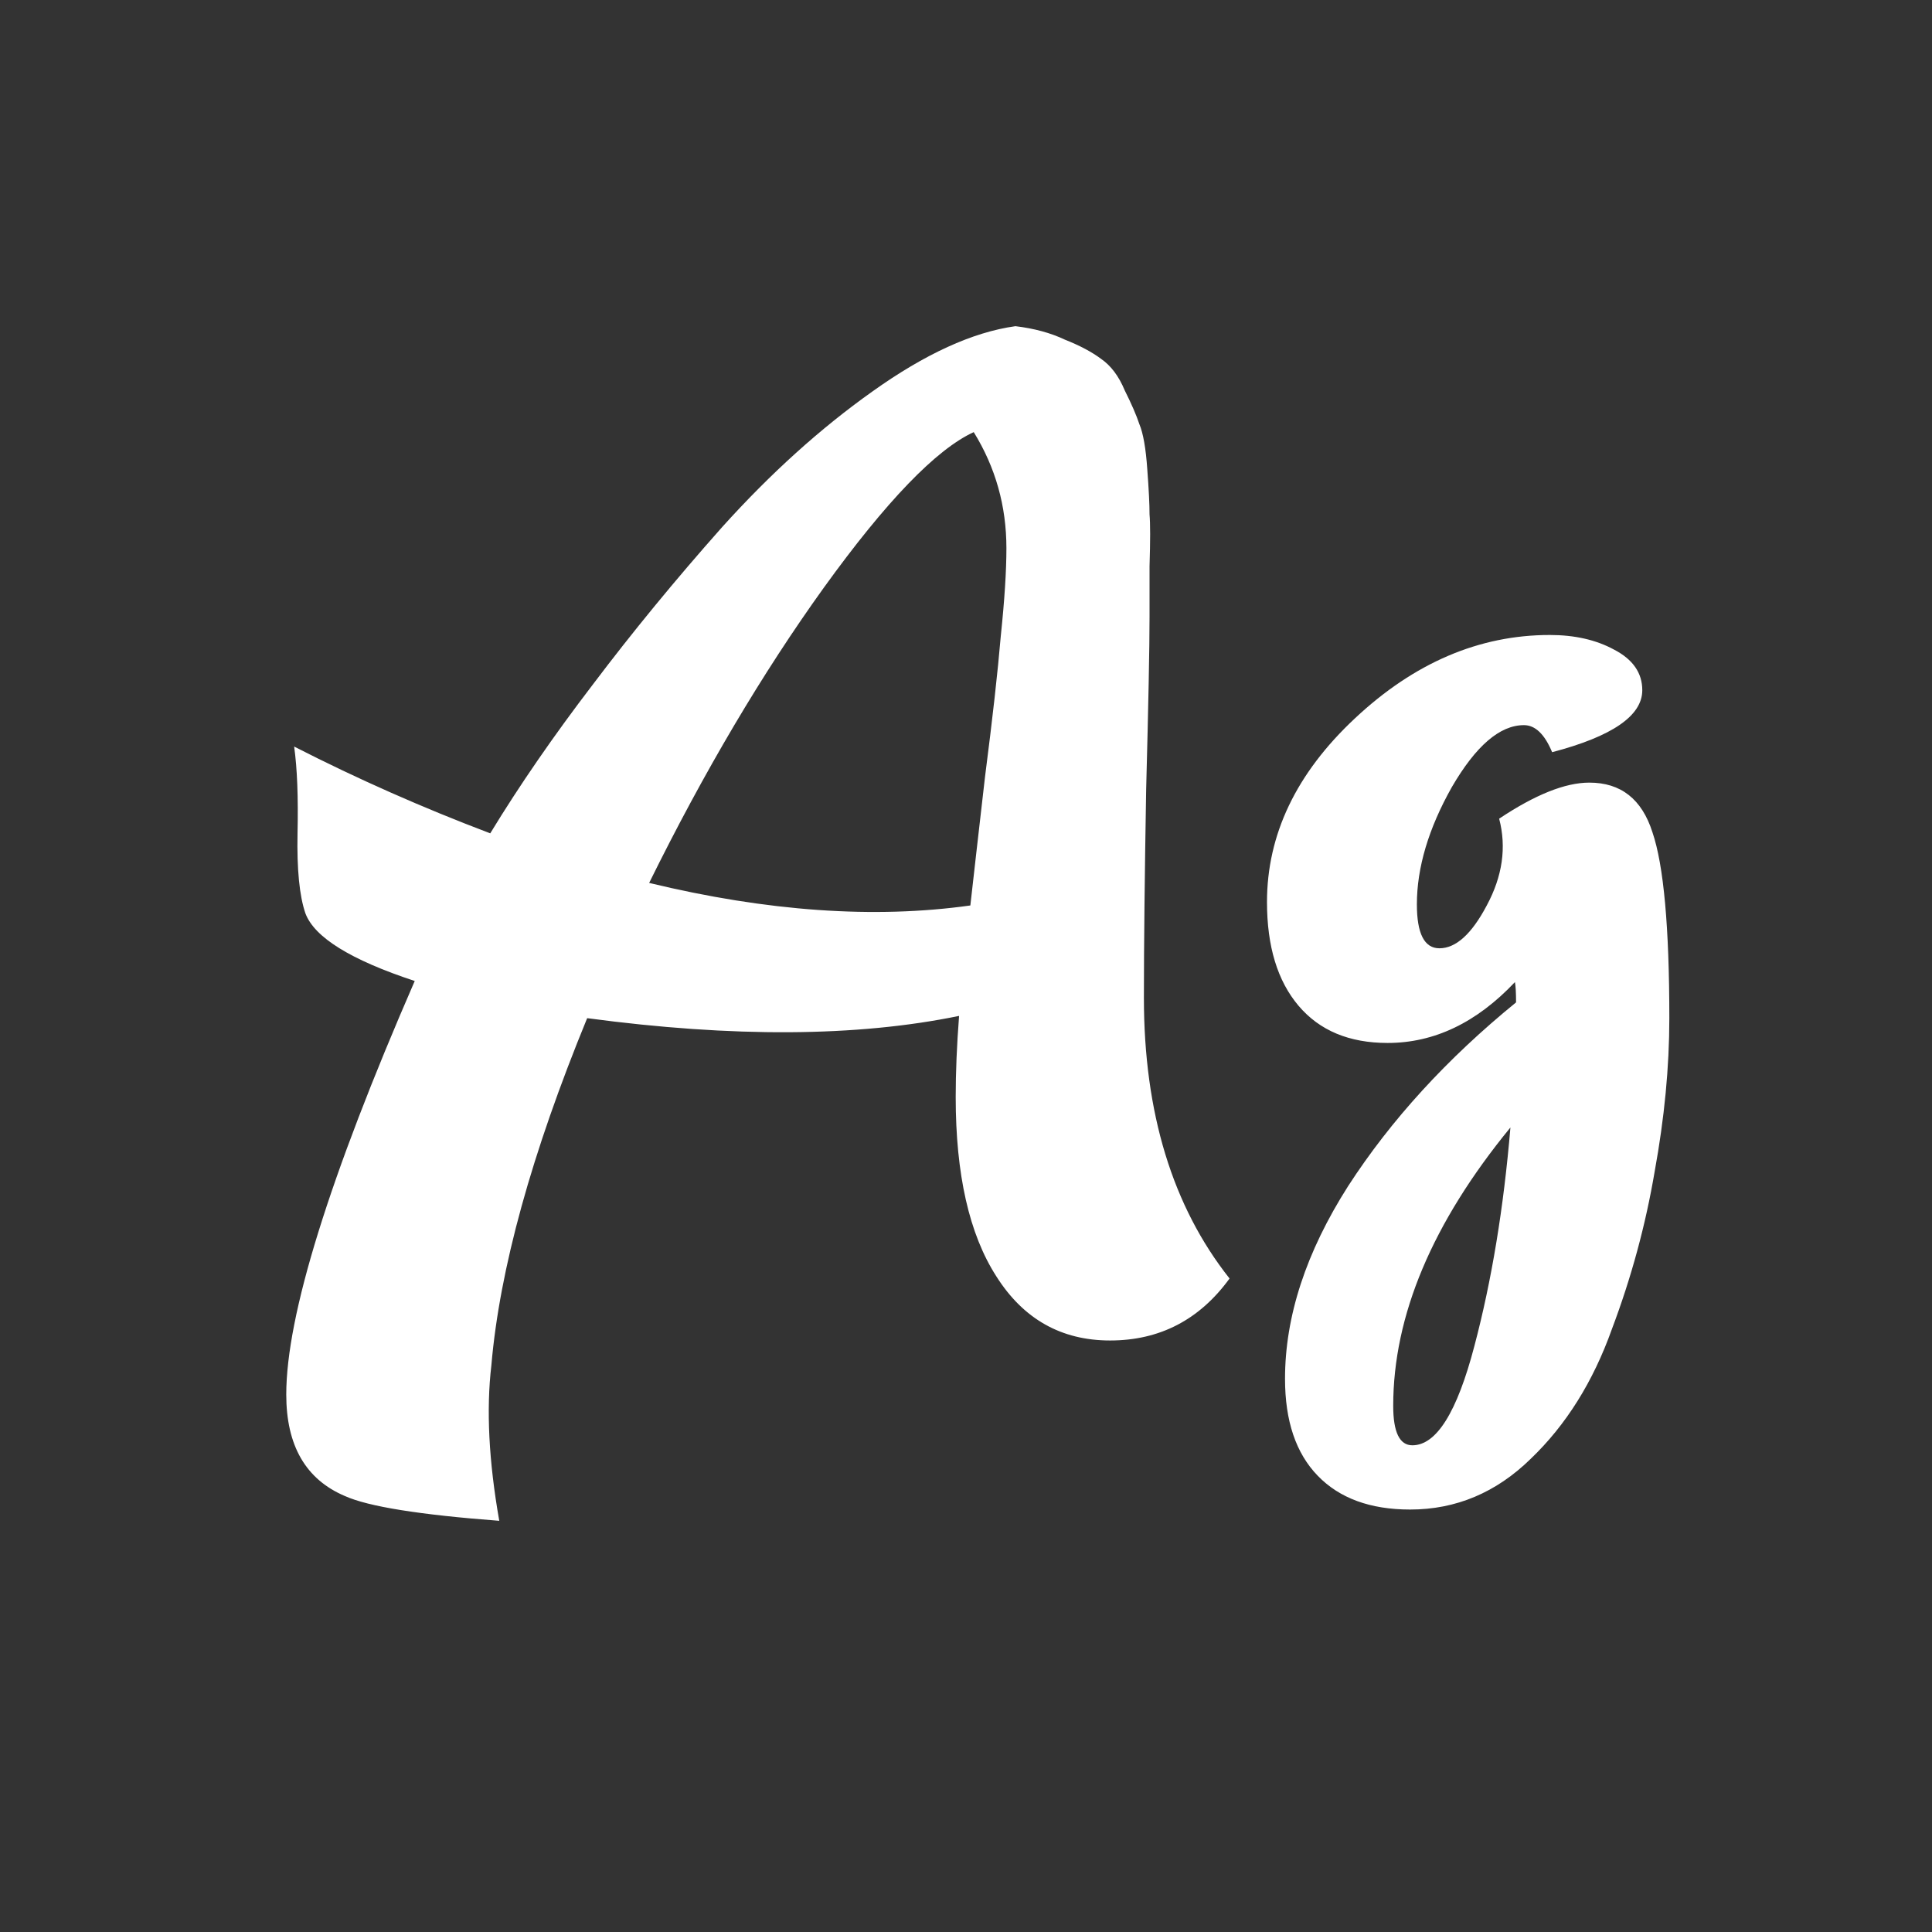 <svg width="24" height="24" viewBox="0 0 24 24" fill="none" xmlns="http://www.w3.org/2000/svg">
<rect x="0" y="0" width="24" height="24" fill="#333333" stroke="none"/>
<path d="M14.21 12.396C14.21 13.824 14.565 14.986 15.274 15.882C14.901 16.395 14.406 16.652 13.79 16.652C13.184 16.652 12.712 16.386 12.376 15.854C12.04 15.331 11.872 14.589 11.872 13.628C11.872 13.32 11.886 12.984 11.914 12.62C10.645 12.881 9.105 12.89 7.294 12.648C6.604 14.328 6.207 15.765 6.104 16.96C6.039 17.511 6.072 18.154 6.202 18.892C5.213 18.817 4.574 18.715 4.284 18.584C3.799 18.378 3.556 17.959 3.556 17.324C3.556 16.344 4.088 14.631 5.152 12.186C4.359 11.925 3.906 11.645 3.794 11.346C3.72 11.131 3.687 10.8 3.696 10.352C3.706 9.904 3.692 9.544 3.654 9.274C4.438 9.675 5.25 10.034 6.09 10.352C6.454 9.754 6.879 9.138 7.364 8.504C7.85 7.86 8.386 7.206 8.974 6.544C9.572 5.881 10.192 5.321 10.836 4.864C11.49 4.397 12.082 4.126 12.614 4.052C12.848 4.08 13.053 4.136 13.23 4.22C13.417 4.294 13.566 4.374 13.678 4.458C13.8 4.542 13.898 4.672 13.972 4.85C14.056 5.018 14.117 5.158 14.154 5.27C14.201 5.382 14.234 5.568 14.252 5.83C14.271 6.082 14.28 6.268 14.28 6.39C14.29 6.502 14.29 6.716 14.28 7.034C14.28 7.342 14.28 7.552 14.28 7.664C14.28 8.037 14.266 8.751 14.238 9.806C14.22 10.861 14.21 11.724 14.21 12.396ZM8.064 10.968C9.53 11.322 10.86 11.416 12.054 11.248C12.092 10.912 12.152 10.38 12.236 9.652C12.33 8.924 12.395 8.34 12.432 7.902C12.479 7.454 12.502 7.09 12.502 6.81C12.502 6.287 12.367 5.806 12.096 5.368C11.63 5.582 11.009 6.226 10.234 7.3C9.469 8.364 8.746 9.586 8.064 10.968ZM19.743 9.722C20.135 9.722 20.396 9.927 20.527 10.338C20.667 10.748 20.737 11.518 20.737 12.648C20.737 13.255 20.676 13.889 20.555 14.552C20.443 15.214 20.266 15.868 20.023 16.512C19.79 17.165 19.454 17.702 19.015 18.122C18.586 18.542 18.086 18.752 17.517 18.752C17.022 18.752 16.64 18.612 16.369 18.332C16.098 18.052 15.963 17.651 15.963 17.128C15.963 16.353 16.224 15.555 16.747 14.734C17.279 13.912 17.974 13.152 18.833 12.452C18.833 12.331 18.828 12.246 18.819 12.2C18.343 12.704 17.816 12.956 17.237 12.956C16.761 12.956 16.392 12.802 16.131 12.494C15.87 12.186 15.739 11.757 15.739 11.206C15.739 10.366 16.103 9.605 16.831 8.924C17.568 8.233 18.376 7.888 19.253 7.888C19.561 7.888 19.827 7.948 20.051 8.07C20.284 8.191 20.401 8.359 20.401 8.574C20.401 8.891 20.028 9.148 19.281 9.344C19.188 9.12 19.071 9.008 18.931 9.008C18.632 9.008 18.334 9.264 18.035 9.778C17.746 10.291 17.601 10.777 17.601 11.234C17.601 11.598 17.694 11.78 17.881 11.78C18.086 11.78 18.282 11.602 18.469 11.248C18.665 10.884 18.716 10.524 18.623 10.17C19.071 9.871 19.444 9.722 19.743 9.722ZM17.545 17.954C17.844 17.954 18.1 17.543 18.315 16.722C18.53 15.91 18.679 15.005 18.763 14.006C17.792 15.191 17.307 16.344 17.307 17.464C17.307 17.791 17.386 17.954 17.545 17.954Z" fill="white"/>
</svg>
